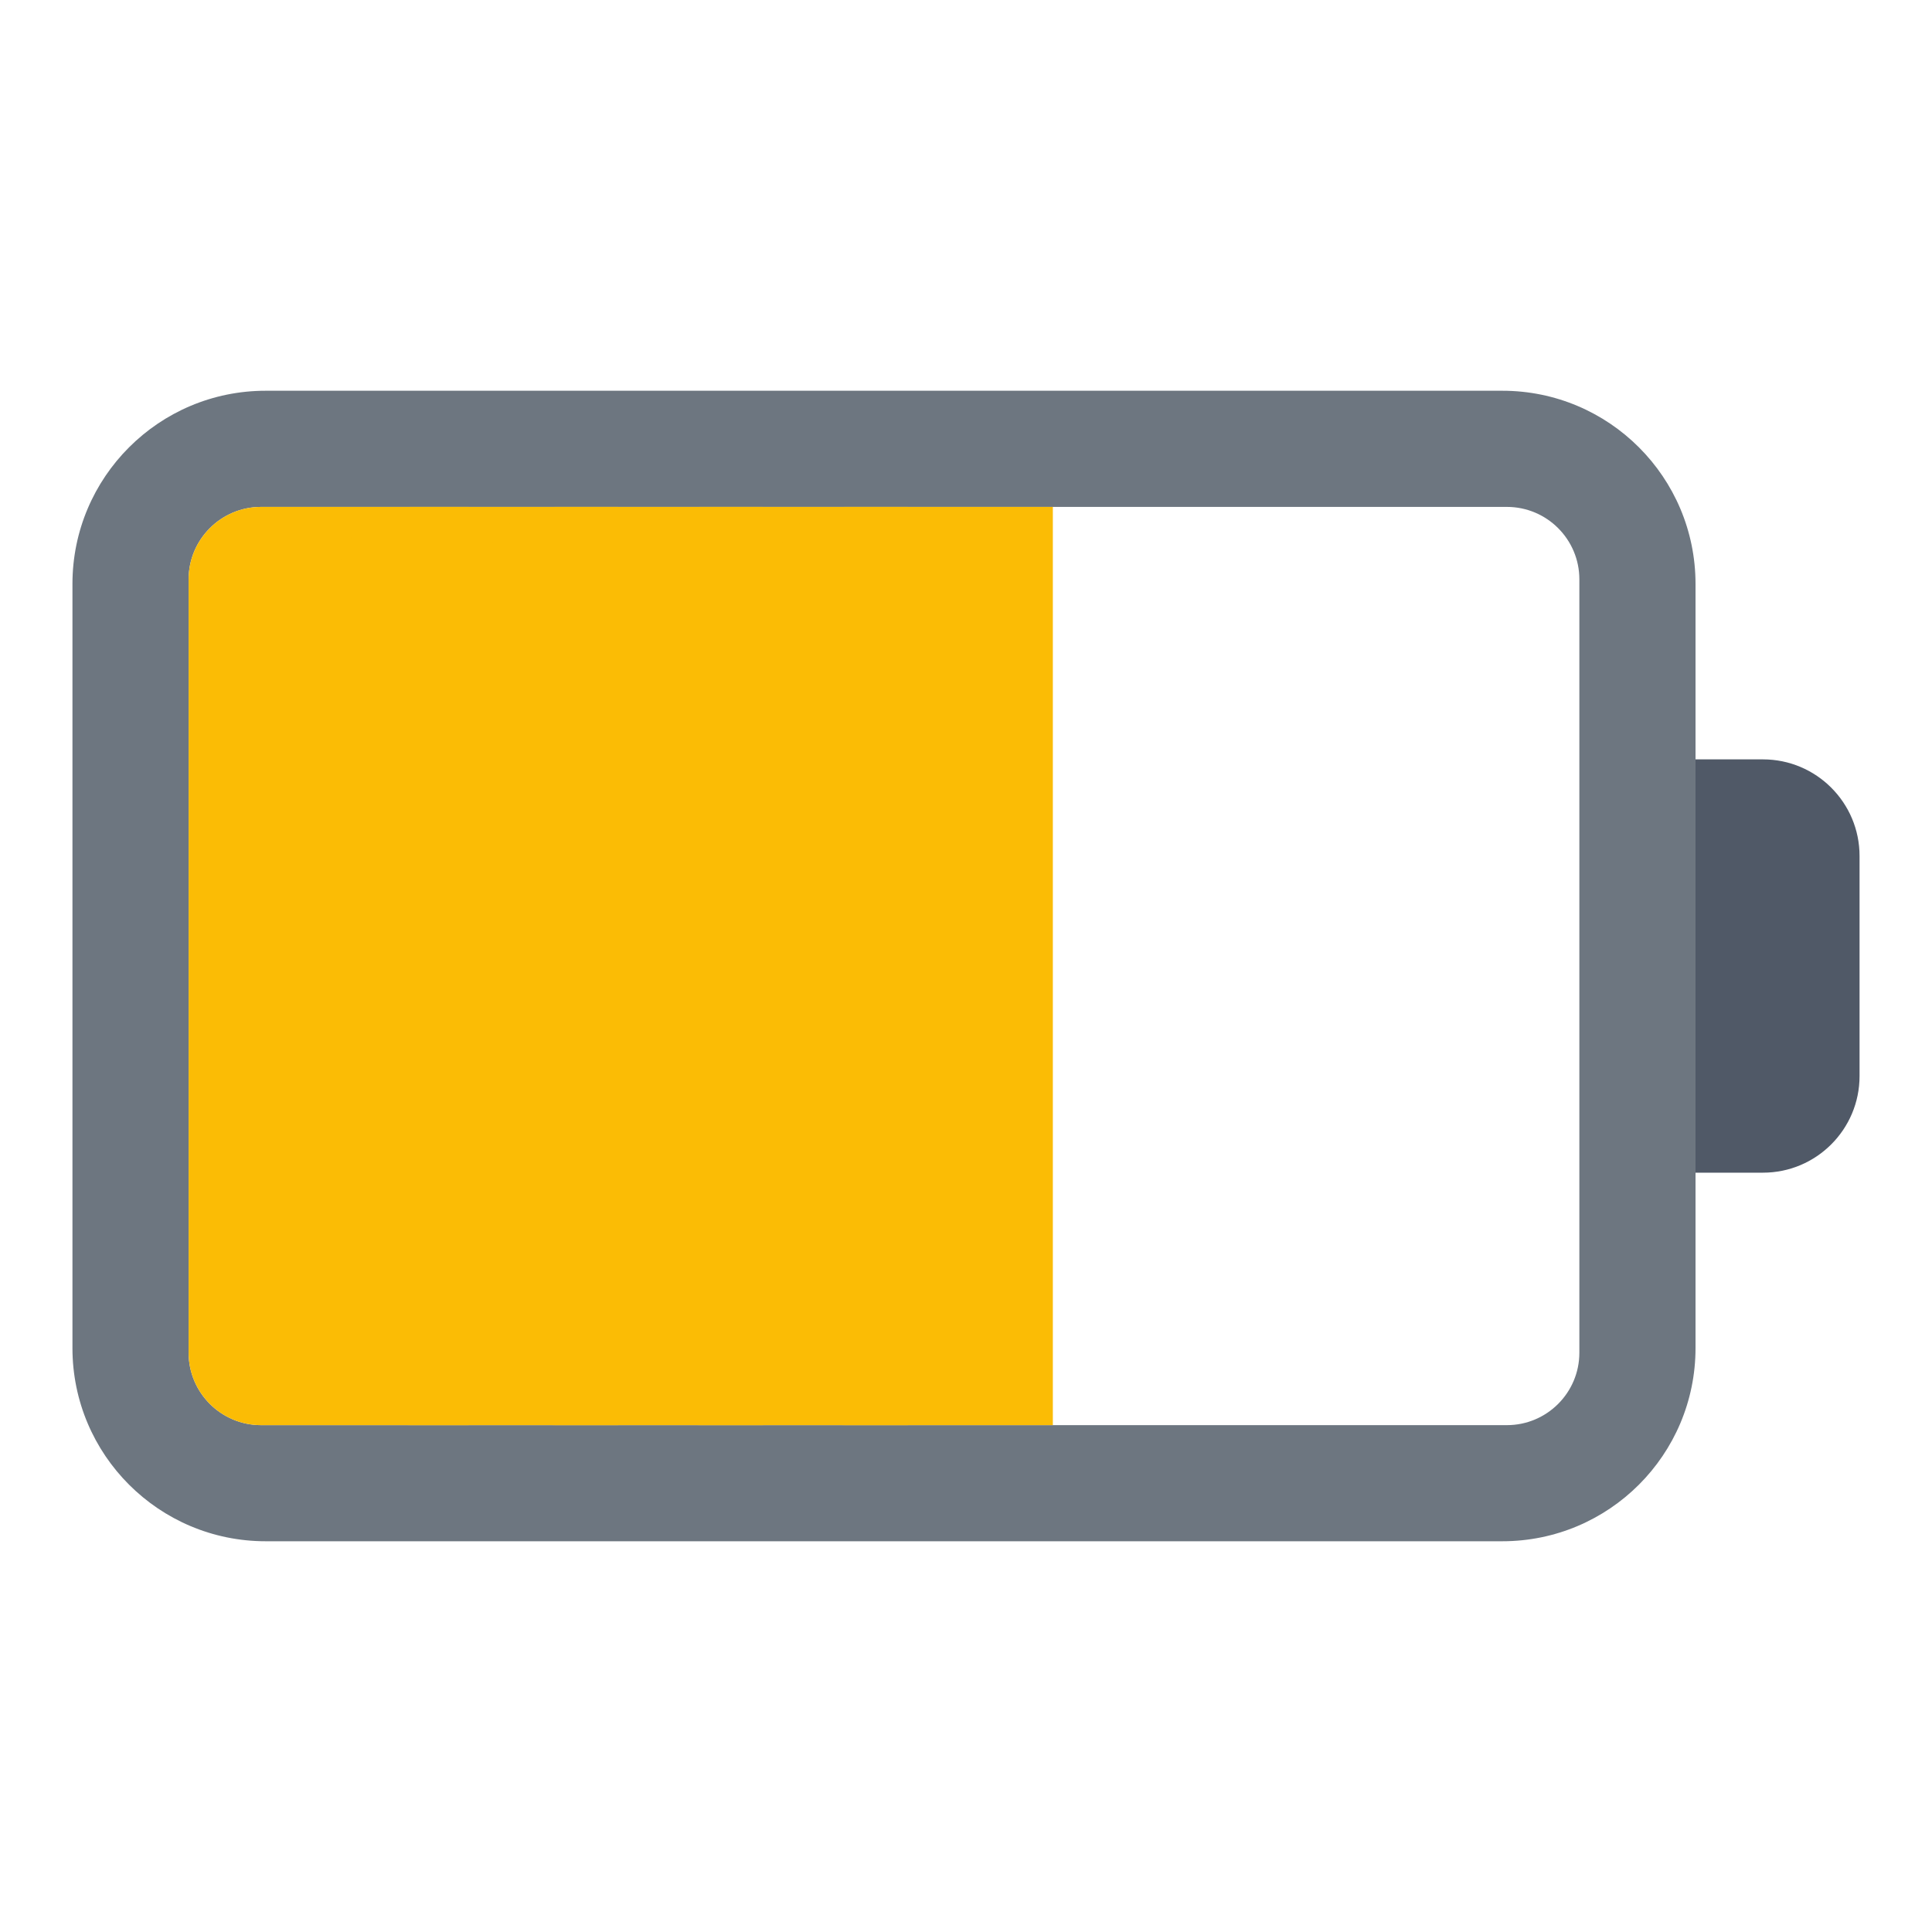 <svg width="40" height="40" viewBox="0 0 40 40" fill="none" xmlns="http://www.w3.org/2000/svg">
<g clip-path="url(#clip0_124_10013)">
<path d="M31.104 8.09H5.5C3.291 8.09 1.5 9.881 1.5 12.09V27.91C1.5 30.119 3.291 31.91 5.5 31.91H31.104C33.313 31.91 35.104 30.119 35.104 27.91V12.09C35.104 9.881 33.313 8.09 31.104 8.09ZM32.699 28.006C32.699 28.834 32.027 29.506 31.199 29.506H5.405C4.577 29.506 3.905 28.834 3.905 28.006V11.995C3.905 11.167 4.577 10.495 5.405 10.495H31.199C32.027 10.495 32.699 11.167 32.699 11.995V28.006Z" fill="#6D7680"/>
<path d="M9.703 10.495L9.703 29.506H5.405C4.577 29.506 3.905 28.834 3.905 28.006L3.905 11.995C3.905 11.167 4.577 10.495 5.405 10.495H9.703Z" fill="#FBBC05"/>
<path d="M12.798 10.495L12.798 29.506H8.5C7.672 29.506 7 28.834 7 28.006L7 11.995C7 11.167 7.672 10.495 8.5 10.495H12.798Z" fill="#FBBC05"/>
<path d="M15.798 10.495L15.798 29.506H11.5C10.672 29.506 10 28.834 10 28.006V11.995C10 11.167 10.672 10.495 11.5 10.495H15.798Z" fill="#FBBC05"/>
<path d="M18.798 10.495V29.506H14.5C13.672 29.506 13 28.834 13 28.006V11.995C13 11.167 13.672 10.495 14.5 10.495H18.798Z" fill="#FBBC05"/>
<path d="M21.798 10.495V29.506H17.5C16.672 29.506 16 28.834 16 28.006V11.995C16 11.167 16.672 10.495 17.5 10.495H21.798Z" fill="#FBBC05"/>
<path d="M36.5 24.279H35.104V15.722H36.5C37.604 15.722 38.5 16.618 38.5 17.722V22.279C38.5 23.383 37.604 24.279 36.5 24.279Z" fill="#505967"/>
</g>
<defs>
<clipPath id="clip0_124_10013">
<rect width="40" height="40" fill="white"/>
</clipPath>
</defs>
</svg>
